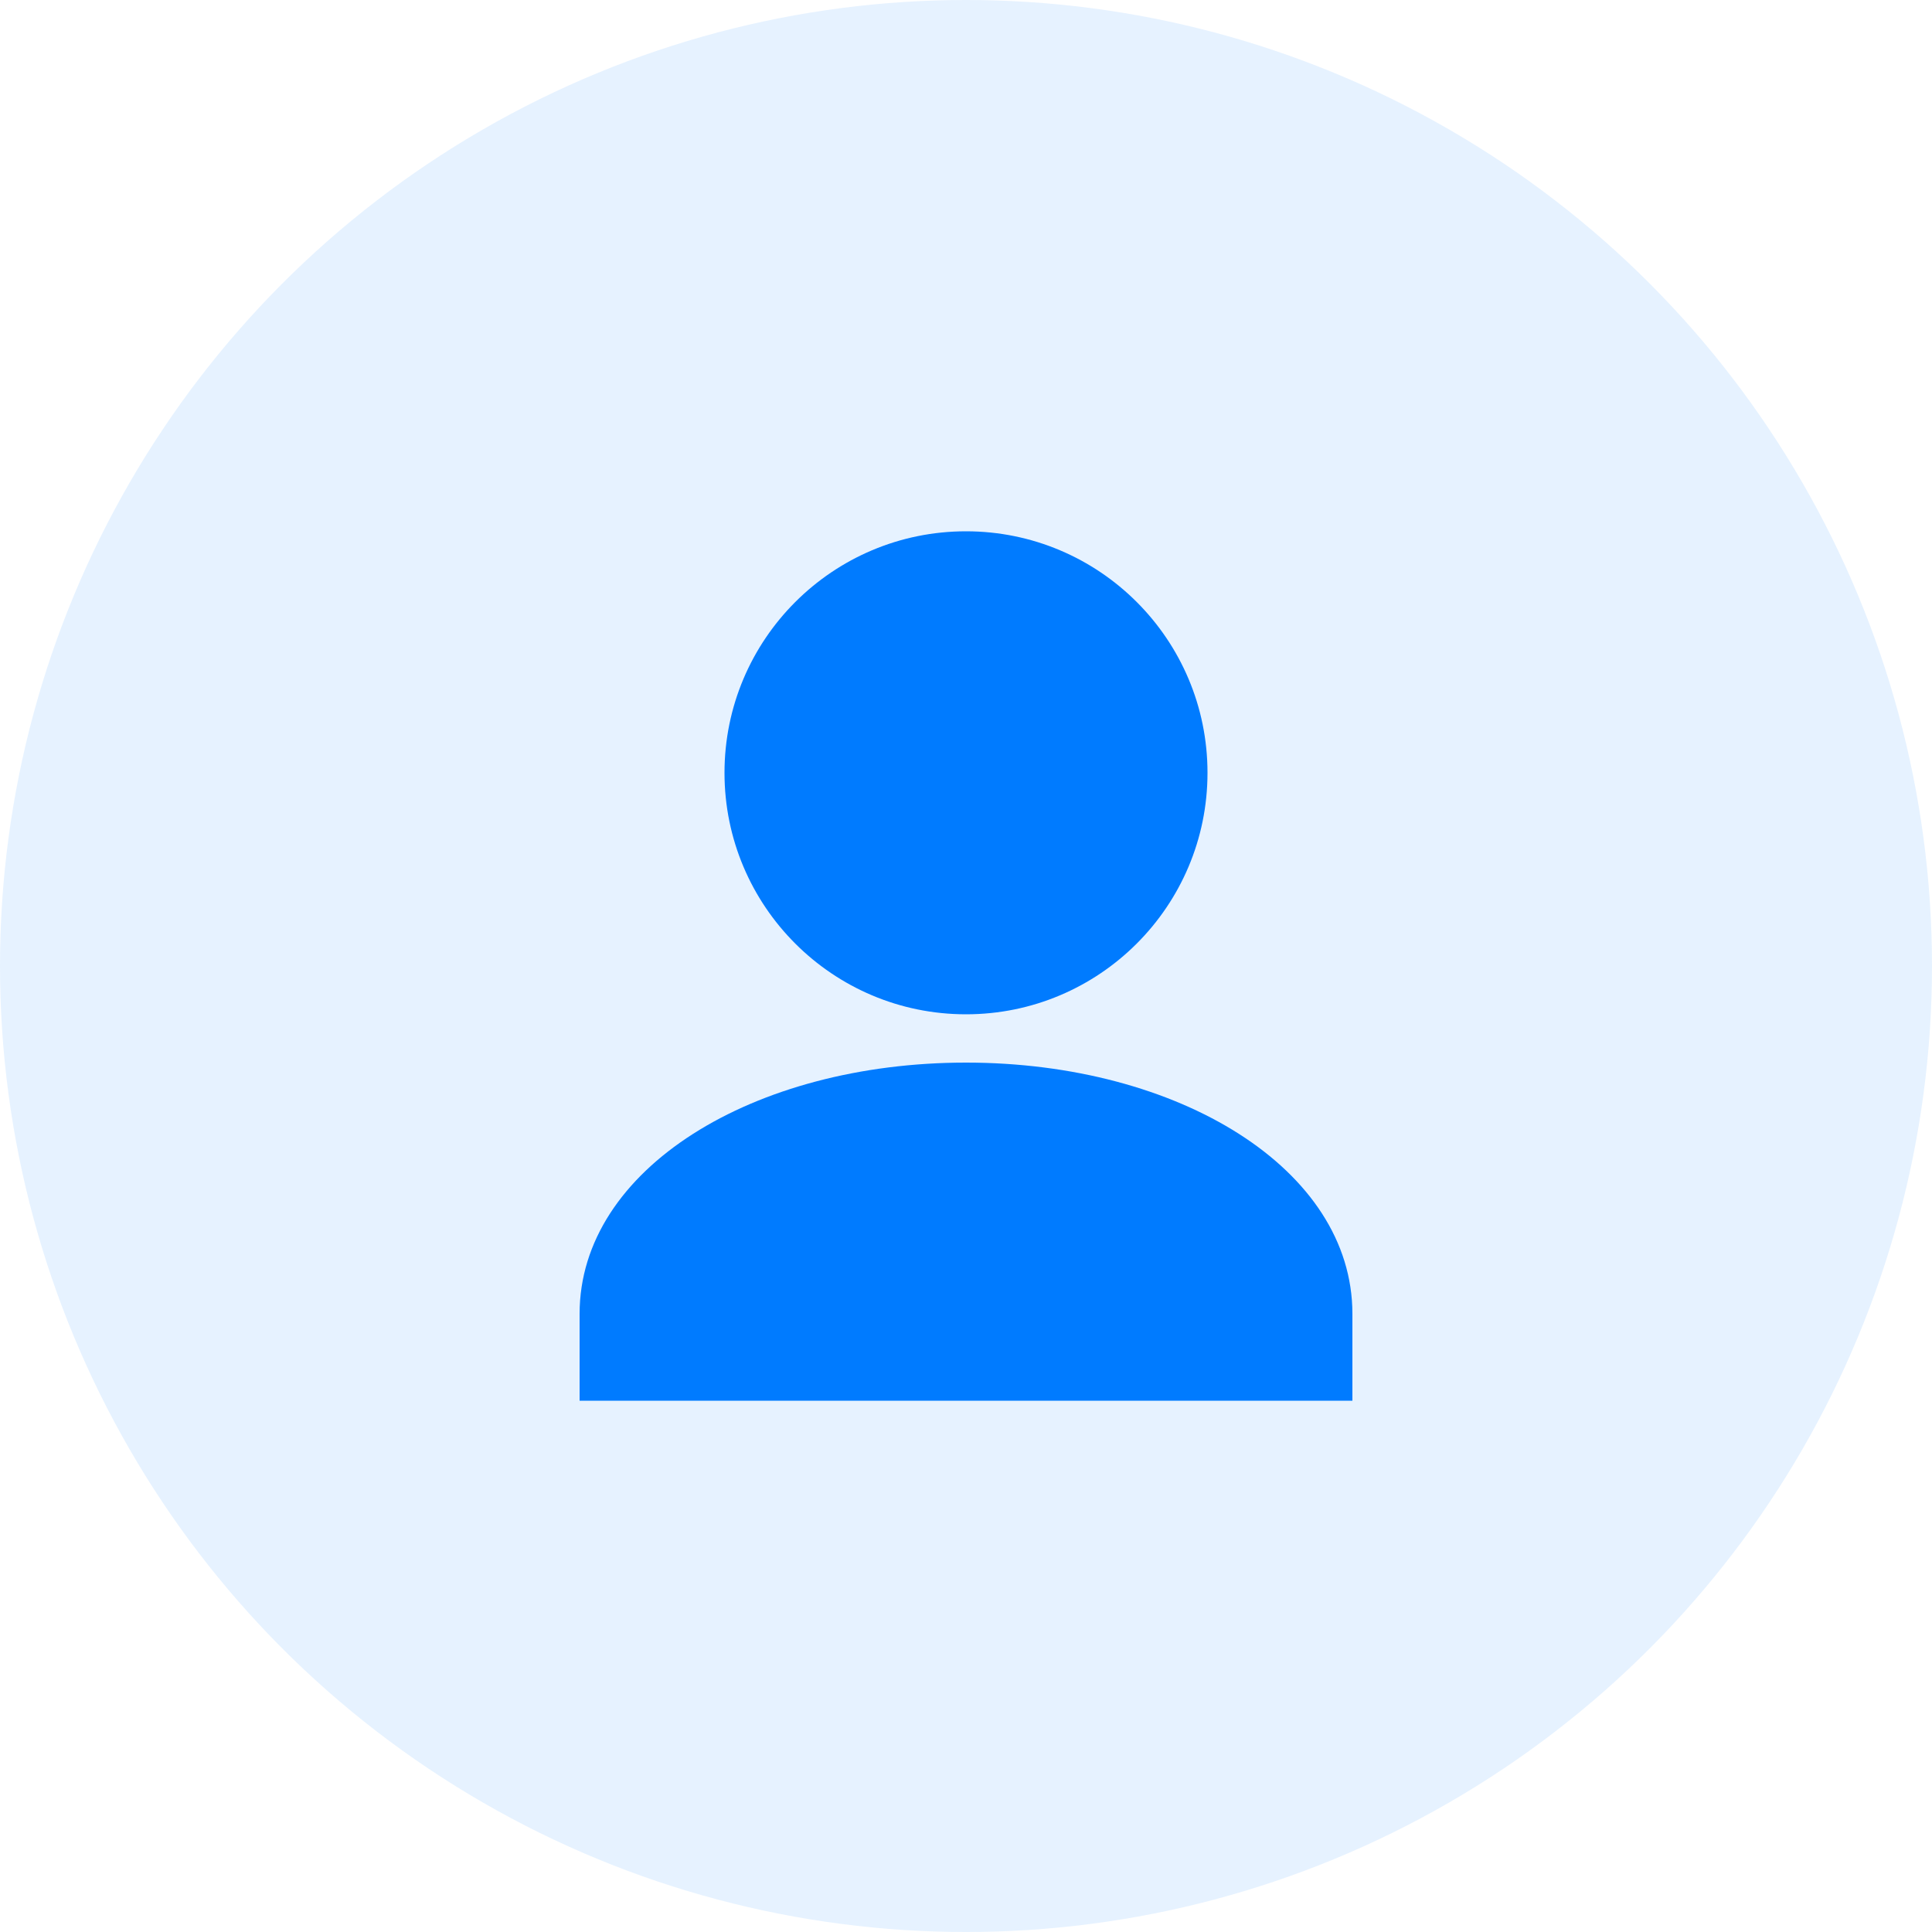 <svg width="40" height="40" viewBox="0 0 40 40" fill="none" xmlns="http://www.w3.org/2000/svg">
  <circle cx="20" cy="20" r="20" fill="#007BFF" fill-opacity="0.1"/>
  <path d="M20 11C17.239 11 15 13.239 15 16C15 18.761 17.239 21 20 21C22.761 21 25 18.761 25 16C25 13.239 22.761 11 20 11Z" fill="#007BFF"/>
  <path d="M12 27.2C12 24.2 15.6 22 20 22C24.4 22 28 24.2 28 27.2V29H12V27.2Z" fill="#007BFF"/>
</svg> 